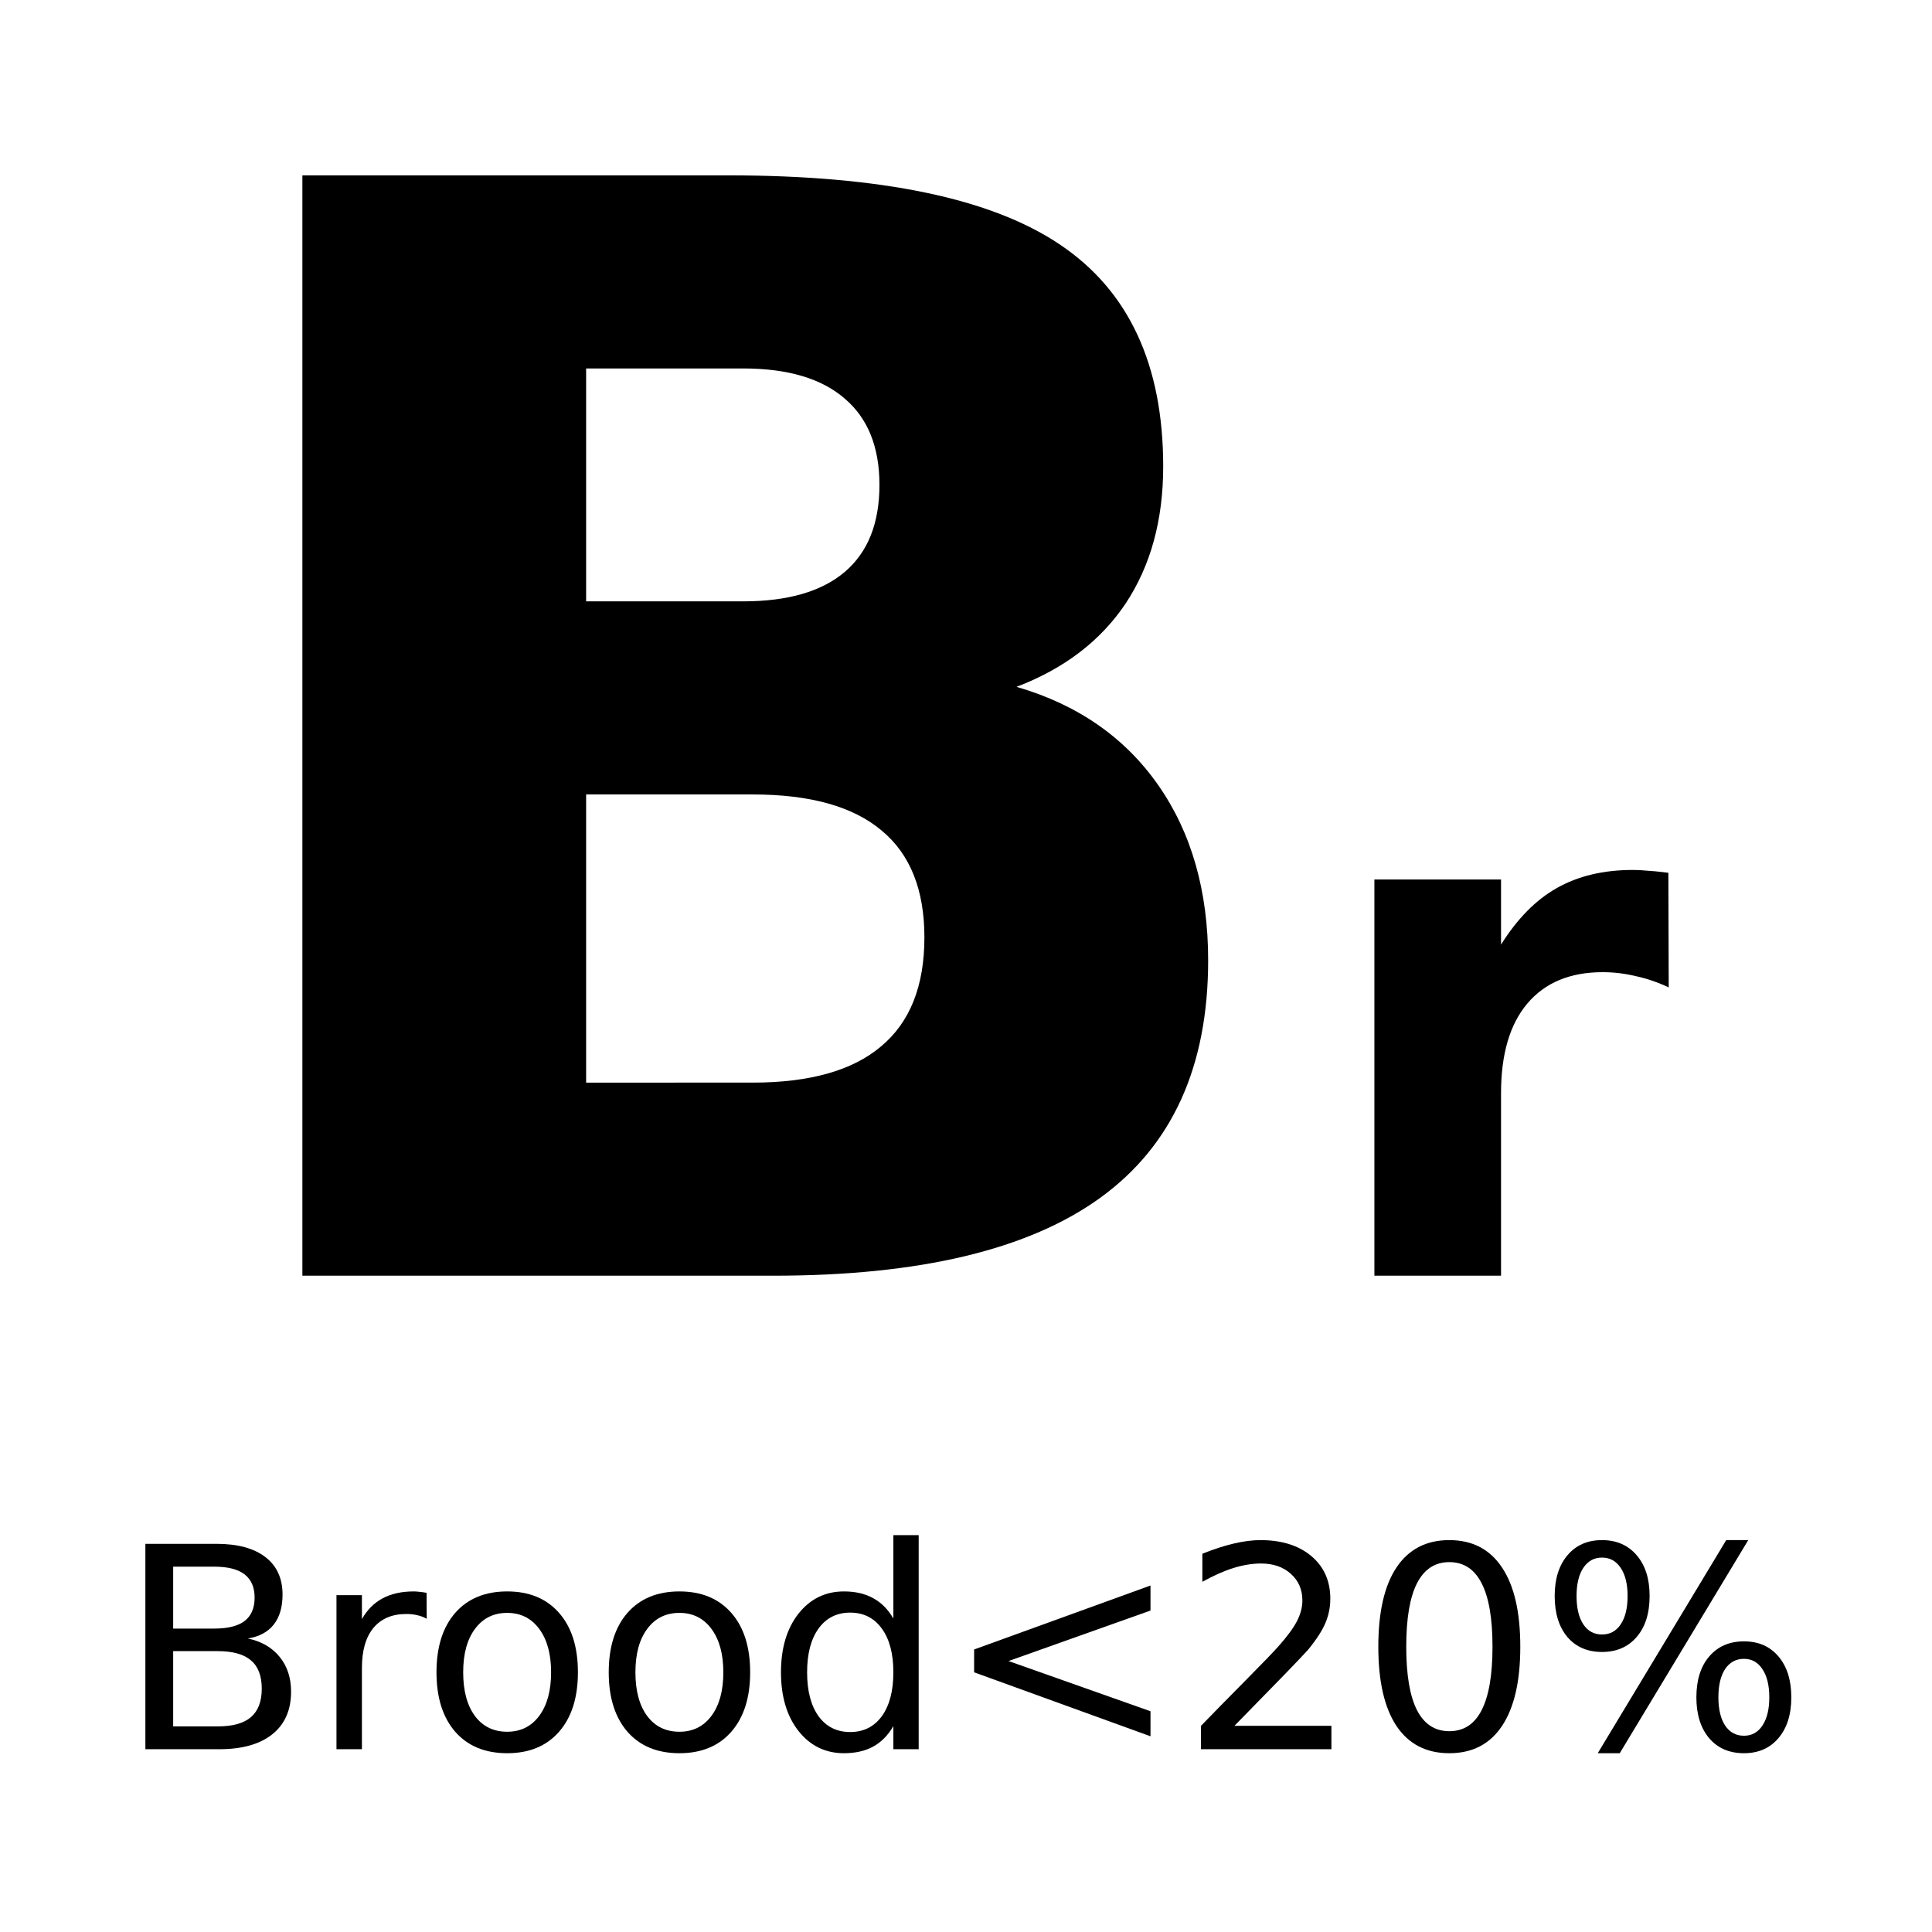<?xml version="1.0" encoding="UTF-8" standalone="no"?>
<svg
   xmlns:dc="http://purl.org/dc/elements/1.1/"
   xmlns:cc="http://creativecommons.org/ns#"
   xmlns:rdf="http://www.w3.org/1999/02/22-rdf-syntax-ns#"
   xmlns:svg="http://www.w3.org/2000/svg"
   xmlns="http://www.w3.org/2000/svg"
   width="512"
   height="512"
   viewBox="0 0 512 512"
   version="1.1"
   id="svg8">
  <defs
     id="defs2" />
  <g
     id="layer1"
     transform="translate(-22.172,-131.487)">
    <g
       id="text817"
       style="font-style:normal;font-variant:normal;font-weight:normal;font-stretch:normal;font-size:3.351px;line-height:1.25;font-family:sans-serif;-inkscape-font-specification:'sans-serif, Normal';font-variant-ligatures:normal;font-variant-caps:normal;font-variant-numeric:normal;font-feature-settings:normal;text-align:center;letter-spacing:0px;word-spacing:0px;writing-mode:lr-tb;text-anchor:middle;fill:#000000;fill-opacity:1;stroke:none;stroke-width:0.265" />
    <g
       id="text821"
       style="font-style:normal;font-variant:normal;font-weight:normal;font-stretch:normal;font-size:16.933px;line-height:1.25;font-family:sans-serif;-inkscape-font-specification:'sans-serif, Normal';font-variant-ligatures:normal;font-variant-caps:normal;font-variant-numeric:normal;font-feature-settings:normal;text-align:center;letter-spacing:0px;word-spacing:0px;writing-mode:lr-tb;text-anchor:middle;fill:#000000;fill-opacity:1;stroke:none;stroke-width:0.265"
       aria-label="Br">
      <path
         id="path25"
         style="font-style:normal;font-variant:normal;font-weight:bold;font-stretch:normal;font-size:400px;font-family:Poppins;-inkscape-font-specification:'Poppins Bold';stroke-width:0.265"
         d="m 219.103,290.851 q 17.773,0 26.953,-7.812 9.18,-7.812 9.18,-23.047 0,-15.039 -9.18,-22.852 -9.18,-8.008 -26.953,-8.008 h -41.602 v 61.719 z m 2.539,127.539 q 22.656,0 33.984,-9.57 11.523,-9.57 11.523,-28.906 0,-18.945 -11.328,-28.32 -11.328,-9.57 -34.18,-9.57 h -44.141 v 76.367 z m 69.922,-104.883 q 24.219,7.031 37.5,25.977 13.281,18.945 13.281,46.484 0,42.188 -28.516,62.891 -28.516,20.703 -86.719,20.703 H 102.306 V 177.96 H 215.197 q 60.742,0 87.891,18.359 27.344,18.359 27.344,58.789 0,21.289 -9.961,36.328 -9.961,14.844 -28.906,22.07 z" />
      <path
         id="path27"
         style="font-size:192px"
         d="m 464.4,393.156 q -4.406,-2.062 -8.812,-3 -4.312,-1.031 -8.719,-1.031 -12.938,0 -19.969,8.344 -6.938,8.25 -6.938,23.719 v 48.375 h -33.562 v -105 h 33.562 v 17.25 q 6.469,-10.312 14.812,-15 8.438,-4.781 20.156,-4.781 1.688,0 3.656,0.188 1.969,0.094 5.719,0.562 z" />
    </g>
    <g
       id="flowRoot3718"
       style="font-style:normal;font-weight:normal;font-size:40px;line-height:1.25;font-family:sans-serif;letter-spacing:0px;word-spacing:0px;fill:#000000;fill-opacity:1;stroke:none" />
    <g
       id="flowRoot3726"
       style="font-style:normal;font-weight:normal;font-size:96px;line-height:1.25;font-family:sans-serif;letter-spacing:0px;word-spacing:0px;fill:#000000;fill-opacity:1;stroke:none"
       transform="translate(-9.078,-115.388)" />
    <g
       id="text26"
       style="font-style:normal;font-weight:normal;font-size:96px;line-height:1.25;font-family:sans-serif;text-align:center;letter-spacing:0px;word-spacing:0px;text-anchor:middle;fill:#000000;fill-opacity:1;stroke:none"
       aria-label="Brood&lt;20%">
      <path
         id="path32"
         style="font-size:74.667px;text-align:center;text-anchor:middle"
         d="m 68.065,569.055 v 19.943 h 11.812 q 5.943,0 8.786,-2.443 2.88,-2.479 2.88,-7.547 0,-5.104 -2.88,-7.51 -2.844,-2.443 -8.786,-2.443 z m 0,-22.385 v 16.406 h 10.901 q 5.396,0 8.021,-2.005 2.661,-2.042 2.661,-6.198 0,-4.12 -2.661,-6.161 -2.625,-2.042 -8.021,-2.042 z m -7.365,-6.052 h 18.812 q 8.422,0 12.979,3.5 4.557,3.5 4.557,9.953 0,4.995 -2.333,7.948 -2.333,2.953 -6.854,3.682 5.432,1.167 8.422,4.885 3.026,3.682 3.026,9.224 0,7.292 -4.958,11.266 -4.958,3.974 -14.109,3.974 H 60.701 Z" />
      <path
         id="path34"
         style="font-size:74.667px;text-align:center;text-anchor:middle"
         d="m 135.258,560.487 q -1.13,-0.656 -2.479,-0.948 -1.312,-0.328 -2.917,-0.328 -5.688,0 -8.75,3.719 -3.026,3.682 -3.026,10.609 v 21.51 h -6.745 v -40.833 h 6.745 v 6.344 q 2.115,-3.719 5.505,-5.505 3.391,-1.823 8.24,-1.823 0.693,0 1.531,0.109 0.839,0.073 1.859,0.255 z" />
      <path
         id="path36"
         style="font-size:74.667px;text-align:center;text-anchor:middle"
         d="m 156.586,558.919 q -5.396,0 -8.531,4.229 -3.135,4.193 -3.135,11.521 0,7.328 3.099,11.557 3.135,4.193 8.568,4.193 5.359,0 8.495,-4.229 3.135,-4.229 3.135,-11.521 0,-7.255 -3.135,-11.484 -3.135,-4.266 -8.495,-4.266 z m 0,-5.688 q 8.75,0 13.745,5.688 4.995,5.688 4.995,15.75 0,10.026 -4.995,15.75 -4.995,5.688 -13.745,5.688 -8.786,0 -13.781,-5.688 -4.958,-5.724 -4.958,-15.75 0,-10.062 4.958,-15.75 4.995,-5.688 13.781,-5.688 z" />
      <path
         id="path38"
         style="font-size:74.667px;text-align:center;text-anchor:middle"
         d="m 202.232,558.919 q -5.396,0 -8.531,4.229 -3.135,4.193 -3.135,11.521 0,7.328 3.099,11.557 3.135,4.193 8.568,4.193 5.359,0 8.495,-4.229 3.135,-4.229 3.135,-11.521 0,-7.255 -3.135,-11.484 -3.135,-4.266 -8.495,-4.266 z m 0,-5.688 q 8.75,0 13.745,5.688 4.995,5.688 4.995,15.75 0,10.026 -4.995,15.75 -4.995,5.688 -13.745,5.688 -8.786,0 -13.781,-5.688 -4.958,-5.724 -4.958,-15.75 0,-10.062 4.958,-15.75 4.995,-5.688 13.781,-5.688 z" />
      <path
         id="path40"
         style="font-size:74.667px;text-align:center;text-anchor:middle"
         d="m 258.925,560.414 v -22.094 h 6.708 v 56.729 h -6.708 v -6.125 q -2.115,3.646 -5.359,5.432 -3.208,1.75 -7.729,1.75 -7.401,0 -12.068,-5.906 -4.63,-5.906 -4.63,-15.531 0,-9.625 4.63,-15.531 4.667,-5.906 12.068,-5.906 4.521,0 7.729,1.786 3.245,1.75 5.359,5.396 z m -22.859,14.255 q 0,7.401 3.026,11.63 3.062,4.193 8.385,4.193 5.323,0 8.385,-4.193 3.062,-4.229 3.062,-11.63 0,-7.401 -3.062,-11.594 -3.062,-4.229 -8.385,-4.229 -5.323,0 -8.385,4.229 -3.026,4.193 -3.026,11.594 z" />
      <path
         id="path42"
         style="font-size:74.667px;text-align:center;text-anchor:middle"
         d="m 327.065,558.299 -37.625,13.38 37.625,13.307 v 6.635 l -46.74,-16.953 v -6.052 l 46.74,-16.953 z" />
      <path
         id="path44"
         style="font-size:74.667px;text-align:center;text-anchor:middle"
         d="m 349.305,588.852 h 25.703 v 6.198 h -34.562 v -6.198 q 4.193,-4.339 11.411,-11.63 7.255,-7.328 9.115,-9.443 3.536,-3.974 4.922,-6.708 1.422,-2.771 1.422,-5.432 0,-4.339 -3.062,-7.073 -3.026,-2.734 -7.911,-2.734 -3.464,0 -7.328,1.203 -3.828,1.203 -8.203,3.646 v -7.438 q 4.448,-1.786 8.312,-2.698 3.865,-0.911 7.073,-0.911 8.458,0 13.49,4.229 5.031,4.229 5.031,11.302 0,3.354 -1.276,6.38 -1.24,2.99 -4.557,7.073 -0.911,1.057 -5.797,6.125 -4.885,5.031 -13.781,14.109 z" />
      <path
         id="path46"
         style="font-size:74.667px;text-align:center;text-anchor:middle"
         d="m 406.253,545.466 q -5.688,0 -8.568,5.615 -2.844,5.578 -2.844,16.807 0,11.193 2.844,16.807 2.88,5.578 8.568,5.578 5.724,0 8.568,-5.578 2.88,-5.615 2.88,-16.807 0,-11.229 -2.88,-16.807 -2.844,-5.615 -8.568,-5.615 z m 0,-5.833 q 9.151,0 13.964,7.255 4.849,7.219 4.849,21 0,13.745 -4.849,21 -4.812,7.219 -13.964,7.219 -9.151,0 -14,-7.219 -4.812,-7.255 -4.812,-21 0,-13.781 4.812,-21 4.849,-7.255 14,-7.255 z" />
      <path
         id="path48"
         style="font-size:74.667px;text-align:center;text-anchor:middle"
         d="m 484.346,571.096 q -3.172,0 -4.995,2.698 -1.786,2.698 -1.786,7.51 0,4.74 1.786,7.474 1.823,2.698 4.995,2.698 3.099,0 4.885,-2.698 1.823,-2.734 1.823,-7.474 0,-4.776 -1.823,-7.474 -1.786,-2.734 -4.885,-2.734 z m 0,-4.63 q 5.76,0 9.151,4.01 3.391,4.01 3.391,10.828 0,6.818 -3.427,10.828 -3.391,3.974 -9.115,3.974 -5.833,0 -9.224,-3.974 -3.391,-4.01 -3.391,-10.828 0,-6.854 3.391,-10.828 3.427,-4.01 9.224,-4.01 z m -37.625,-22.203 q -3.135,0 -4.958,2.734 -1.786,2.698 -1.786,7.438 0,4.812 1.786,7.51 1.786,2.698 4.958,2.698 3.172,0 4.958,-2.698 1.823,-2.698 1.823,-7.51 0,-4.703 -1.823,-7.438 -1.823,-2.734 -4.958,-2.734 z m 32.922,-4.63 h 5.833 l -34.052,56.474 h -5.833 z m -32.922,0 q 5.76,0 9.188,4.01 3.427,3.974 3.427,10.792 0,6.891 -3.427,10.865 -3.391,3.974 -9.188,3.974 -5.797,0 -9.188,-3.974 -3.354,-4.01 -3.354,-10.865 0,-6.781 3.391,-10.792 3.391,-4.01 9.151,-4.01 z" />
    </g>
  </g>
</svg>
